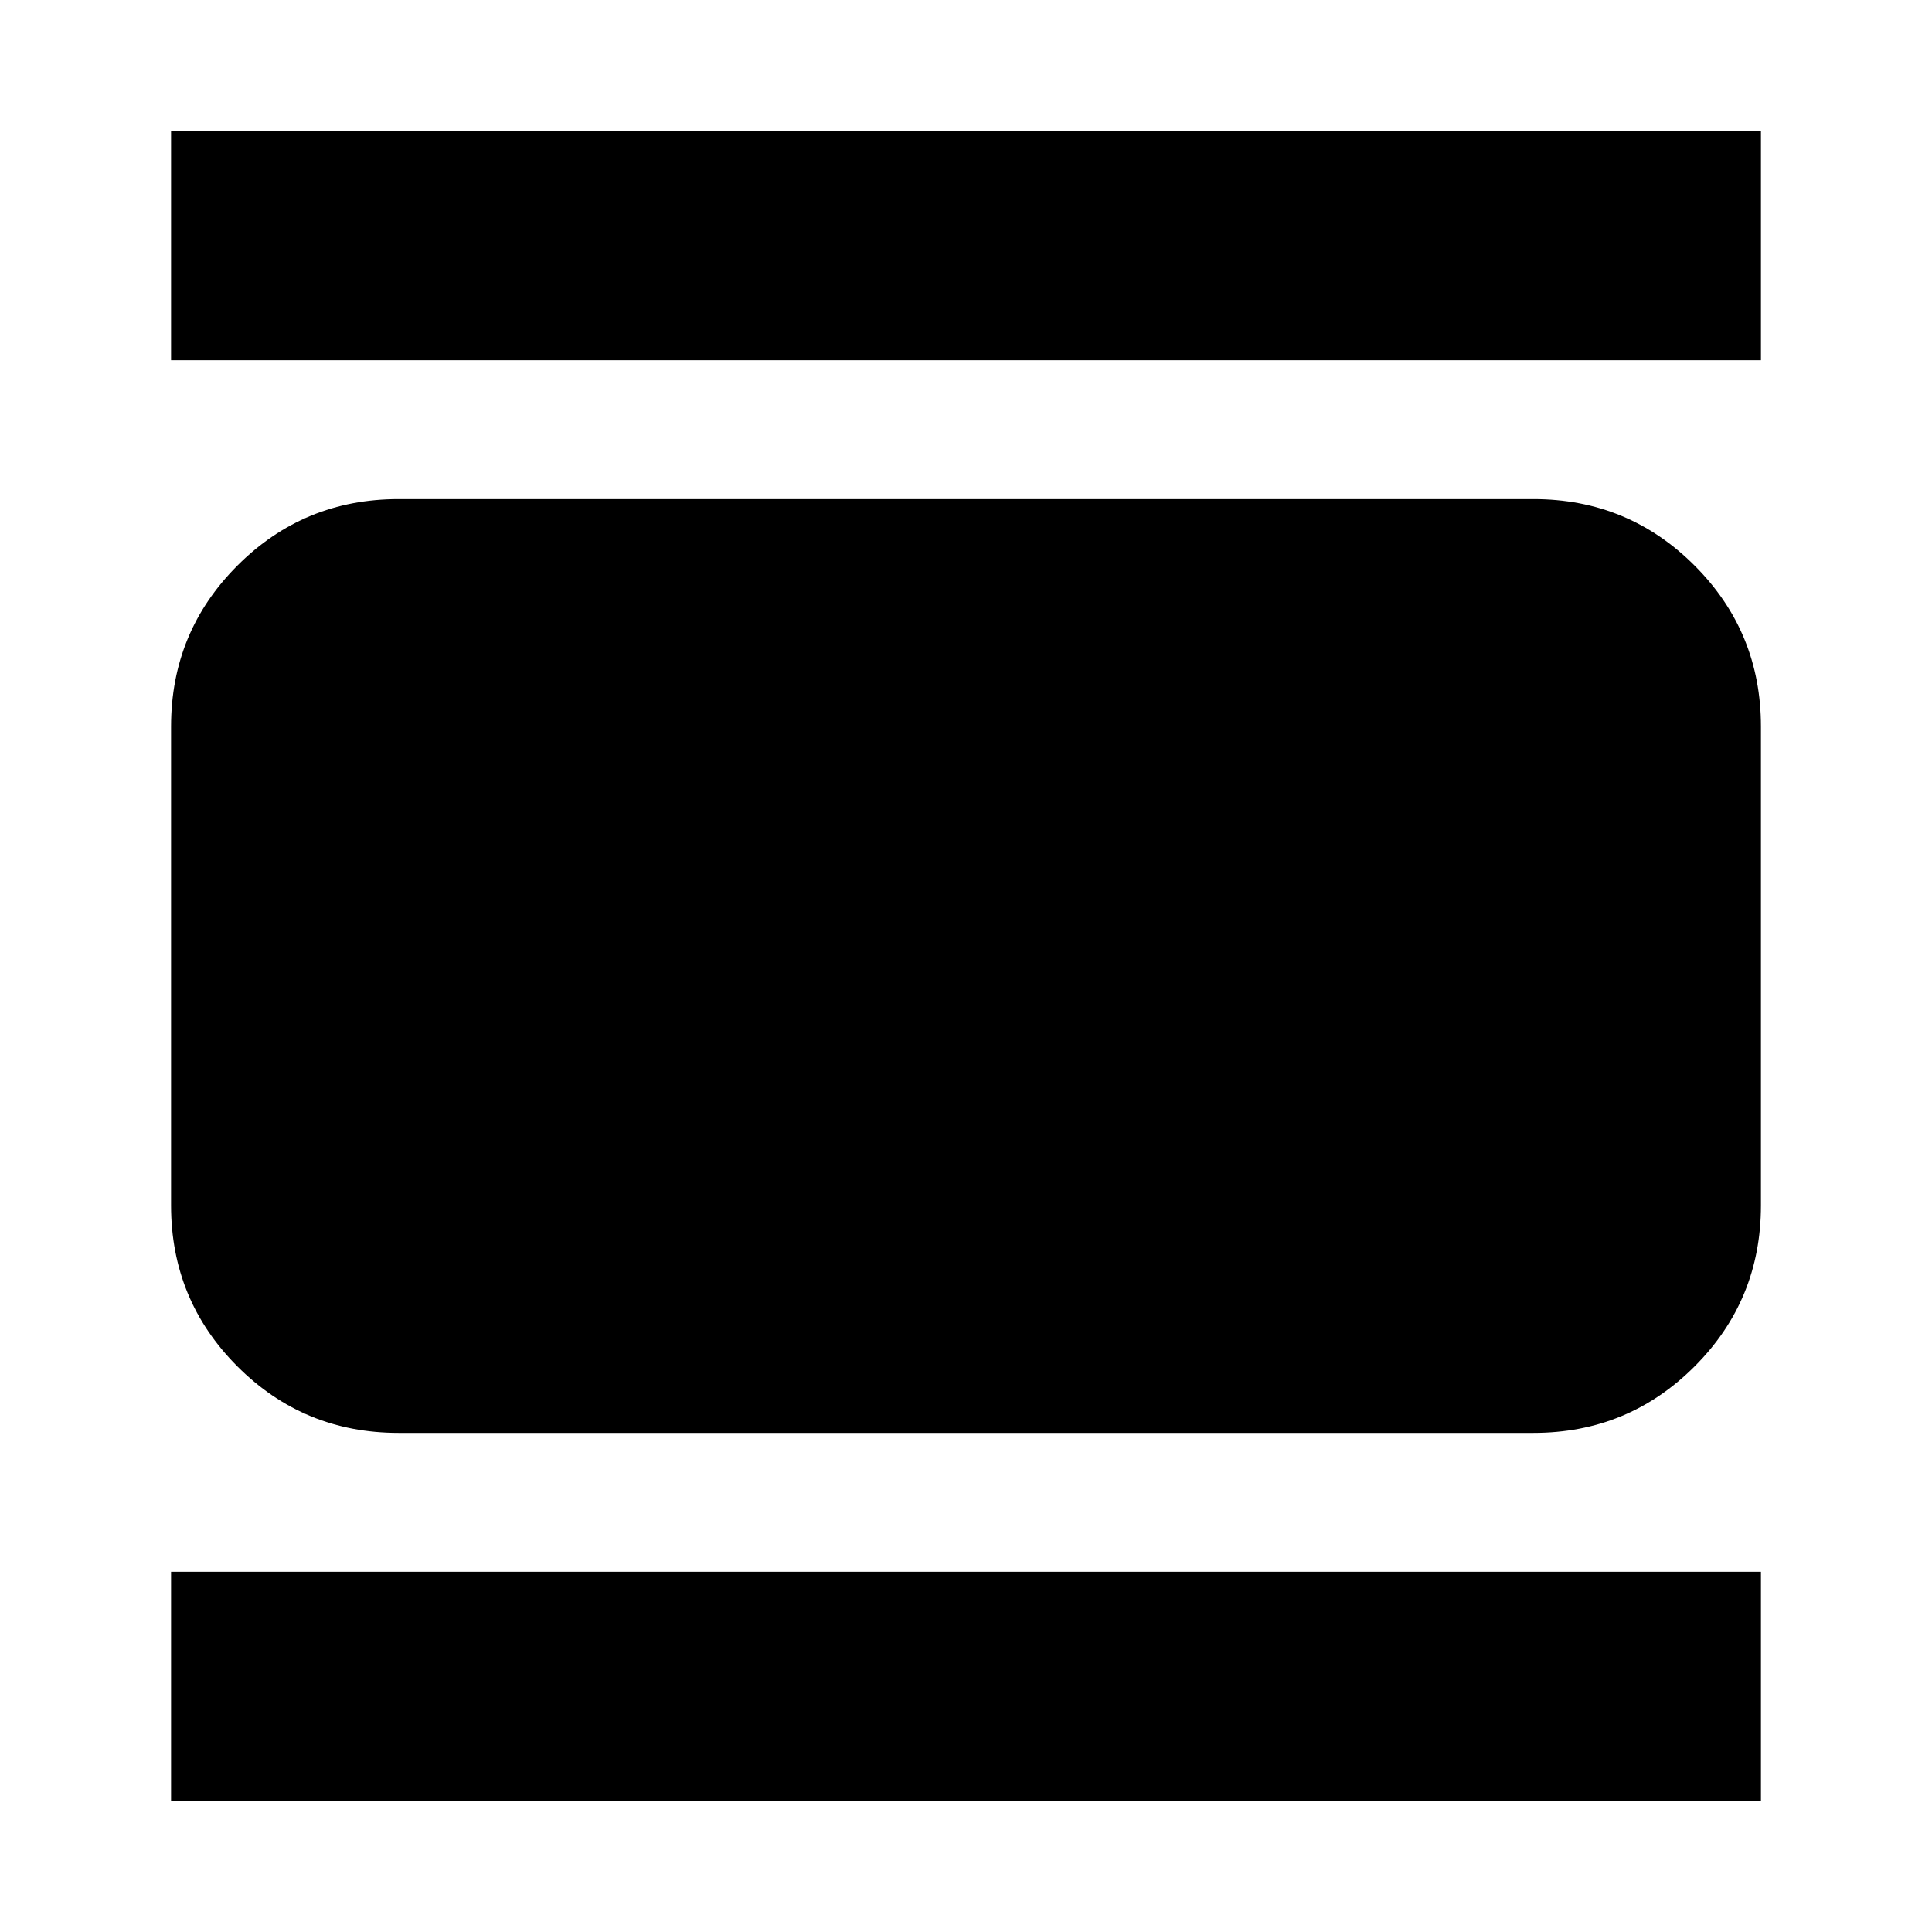 <svg xmlns="http://www.w3.org/2000/svg" height="24" width="24"><path d="M4.95 17.8q-1.175 0-2-.825t-.825-2v-5.95q0-1.175.825-2t2-.825h14.1q1.175 0 2 .825t.825 2v5.95q0 1.175-.825 2t-2 .825ZM2.125 4.475v-2.85h19.75v2.85Zm0 17.9v-2.85h19.75v2.85Z"/></svg>